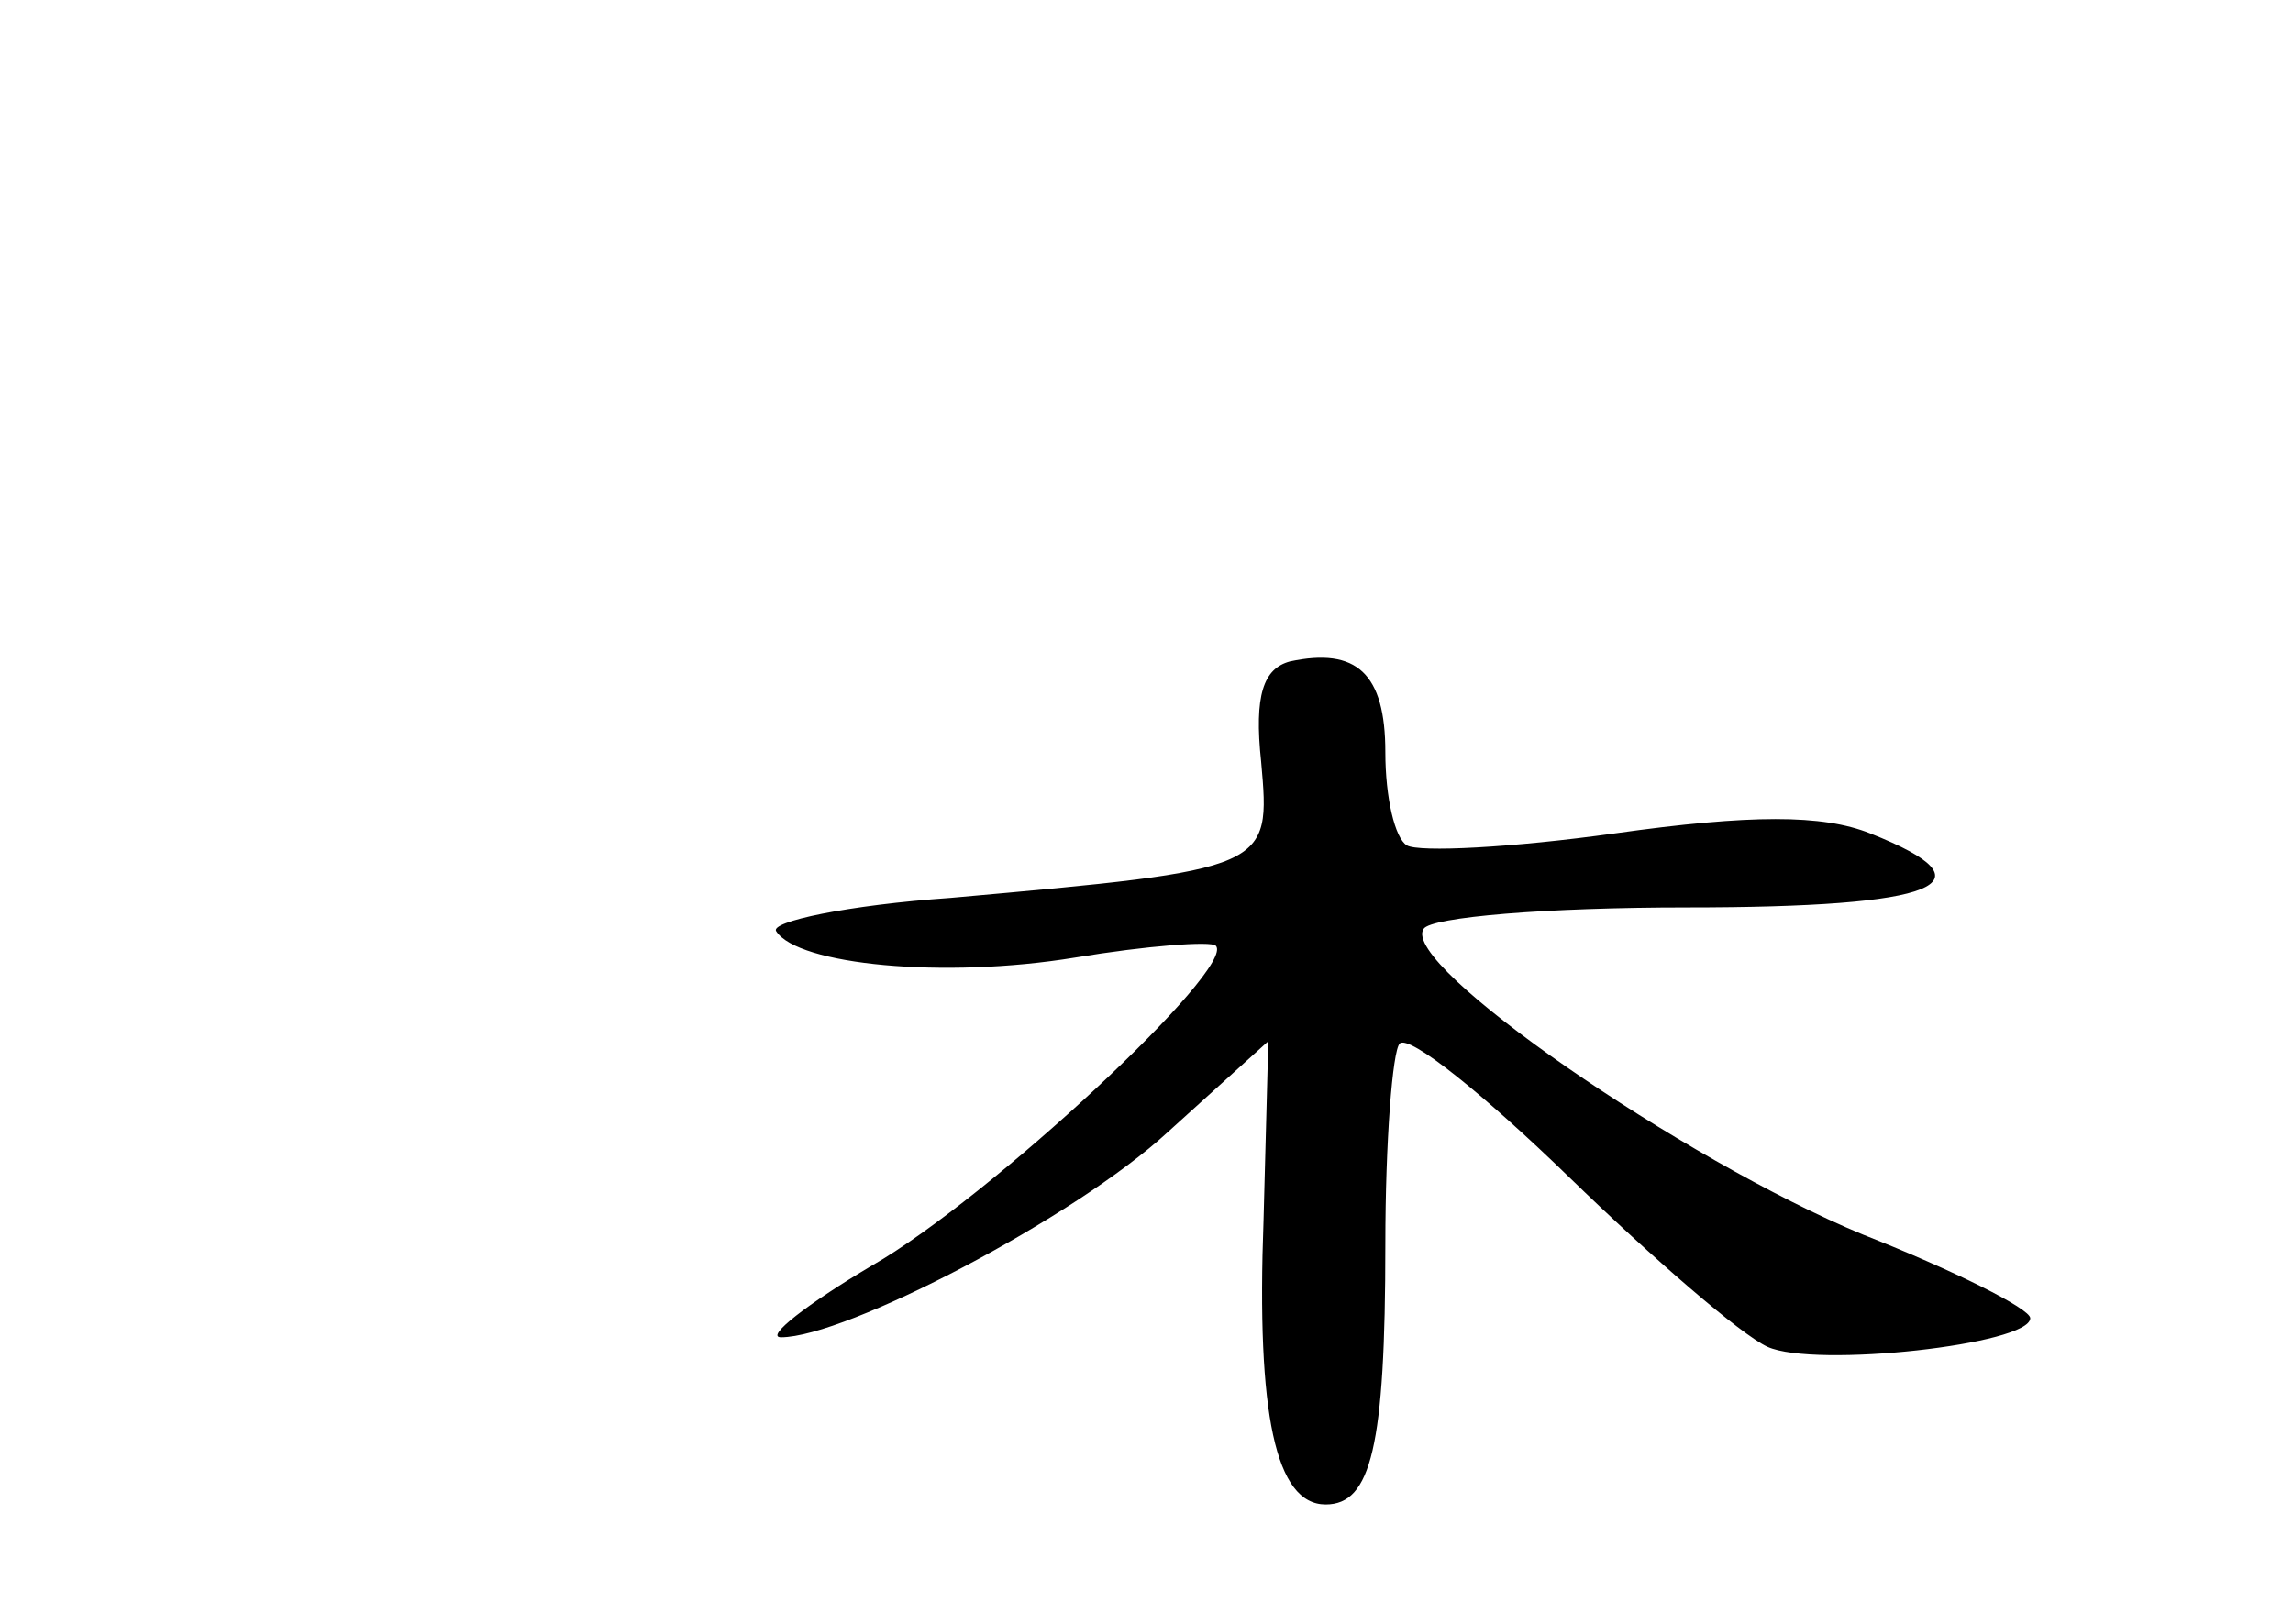 <?xml version="1.0" standalone="no"?>
<!DOCTYPE svg PUBLIC "-//W3C//DTD SVG 20010904//EN"
 "http://www.w3.org/TR/2001/REC-SVG-20010904/DTD/svg10.dtd">
<svg version="1.0" xmlns="http://www.w3.org/2000/svg"
 width="96pt" height="68pt" viewBox="0 0 96 68"
 preserveAspectRatio="xMidYMid meet">
<g transform="translate(0,68) scale(0.1,-0.1)"
fill="#000000" stroke="none">
<path d="M540 403 c-11 -3 -15 -14 -12 -42 4 -45 4 -45 -130 -57 -43 -3 -76
-10 -73 -14 9 -14 70 -20 125 -11 30 5 57 7 59 5 9 -9 -95 -106 -144 -134 -27
-16 -45 -30 -38 -30 27 0 123 50 162 86 l42 38 -2 -75 c-3 -81 5 -119 26 -119
19 0 25 24 25 109 0 43 3 81 6 84 4 4 36 -22 71 -56 35 -34 72 -66 83 -71 20
-9 110 1 110 12 0 4 -32 20 -70 35 -75 31 -194 113 -184 128 3 5 52 9 110 9
106 0 130 10 77 31 -20 8 -50 8 -107 0 -43 -6 -82 -8 -87 -5 -5 3 -9 20 -9 39
0 33 -12 44 -40 38z"/>
</g>
</svg>
